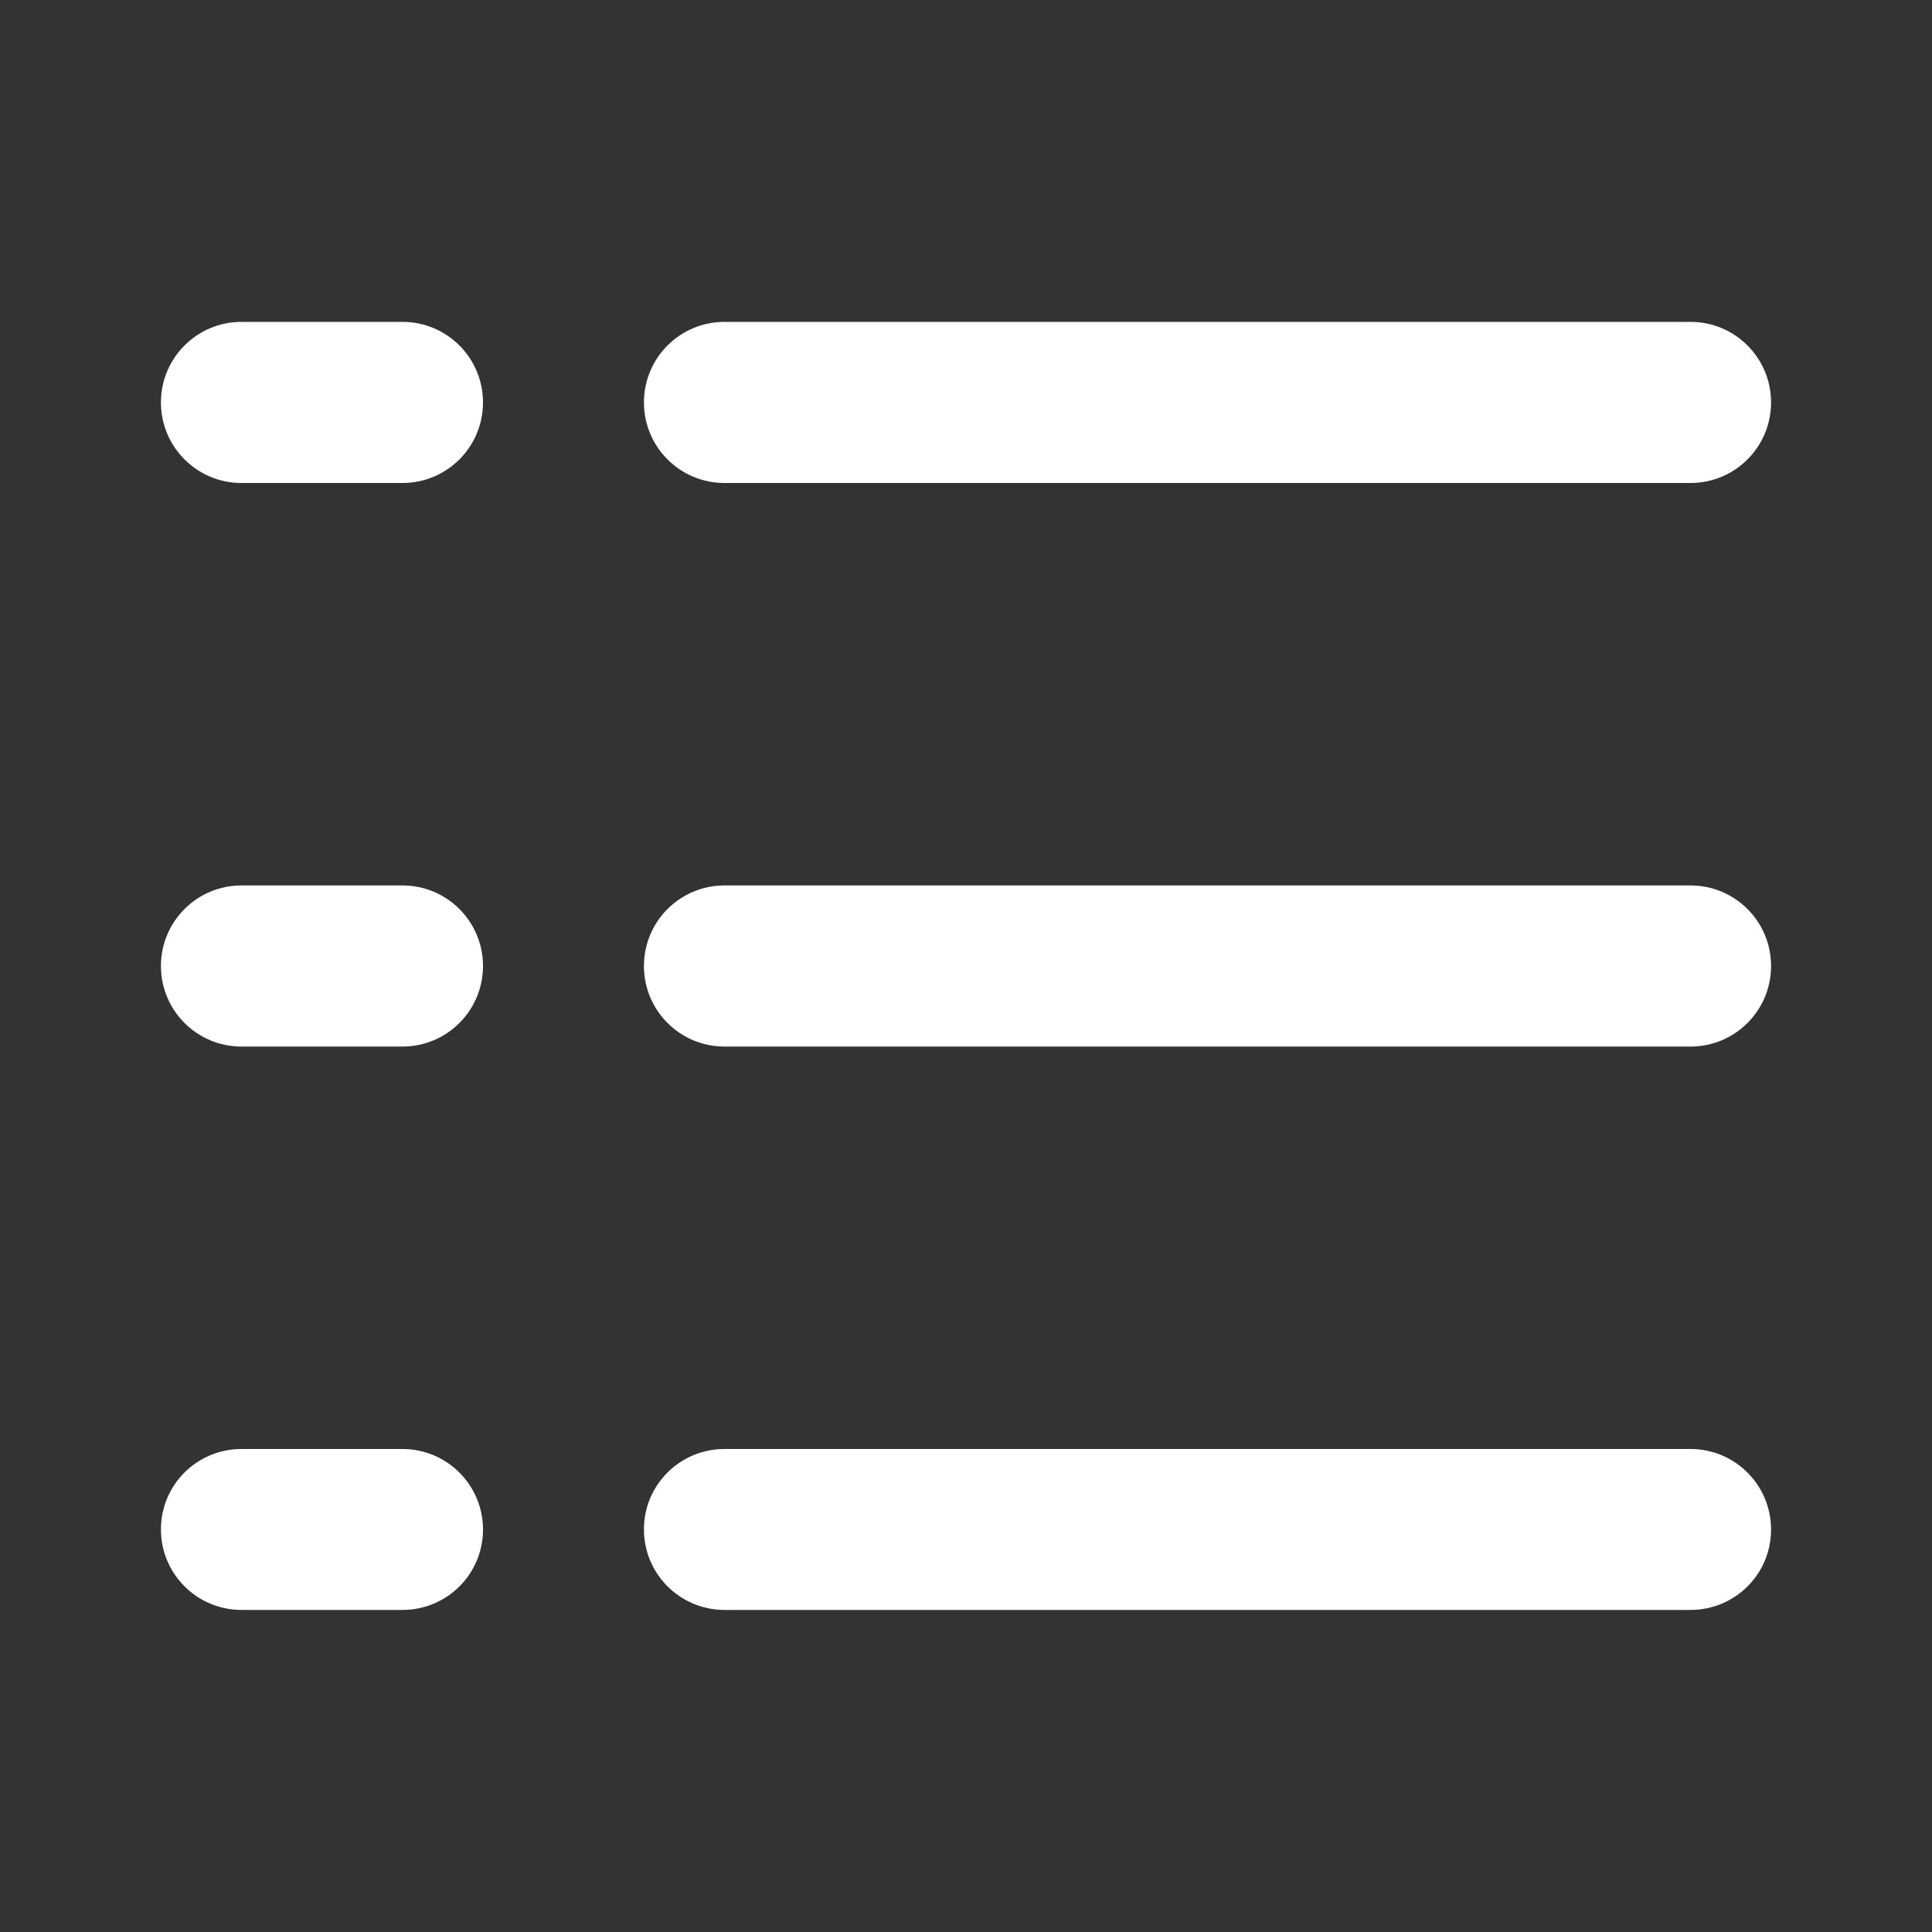 <?xml version="1.0" standalone="no"?><!DOCTYPE svg PUBLIC "-//W3C//DTD SVG 1.1//EN" "http://www.w3.org/Graphics/SVG/1.1/DTD/svg11.dtd"><svg t="1668478024242" class="icon" viewBox="0 0 1024 1024" version="1.1" xmlns="http://www.w3.org/2000/svg" p-id="3121" xmlns:xlink="http://www.w3.org/1999/xlink" width="250" height="250"><rect x="0" y="0" width="1024" height="1024" fill="#333333" stroke="none"/><path d="M896 256H384c-23.6 0-42.7-19.1-42.7-42.7s19.1-42.7 42.7-42.7h512c23.6 0 42.7 19.1 42.7 42.7S919.6 256 896 256zM896 853.3H384c-23.6 0-42.7-19.1-42.7-42.7S360.4 768 384 768h512c23.6 0 42.7 19.1 42.7 42.7s-19.1 42.6-42.7 42.6zM896 554.7H384c-23.6 0-42.7-19.1-42.7-42.7s19.1-42.7 42.7-42.7h512c23.6 0 42.7 19.1 42.7 42.7s-19.1 42.7-42.7 42.7zM213.3 256H128c-23.6 0-42.7-19.1-42.7-42.7s19.1-42.7 42.7-42.7h85.3c23.6 0 42.7 19.1 42.7 42.7S236.9 256 213.3 256zM213.3 853.3H128c-23.6 0-42.7-19.1-42.7-42.7S104.4 768 128 768h85.3c23.6 0 42.7 19.1 42.7 42.7s-19.1 42.6-42.7 42.6zM213.3 554.7H128c-23.6 0-42.7-19.1-42.7-42.7s19.1-42.7 42.7-42.7h85.3c23.6 0 42.7 19.1 42.7 42.7s-19.1 42.7-42.7 42.7z" p-id="3122" fill="#ffffff"></path></svg>